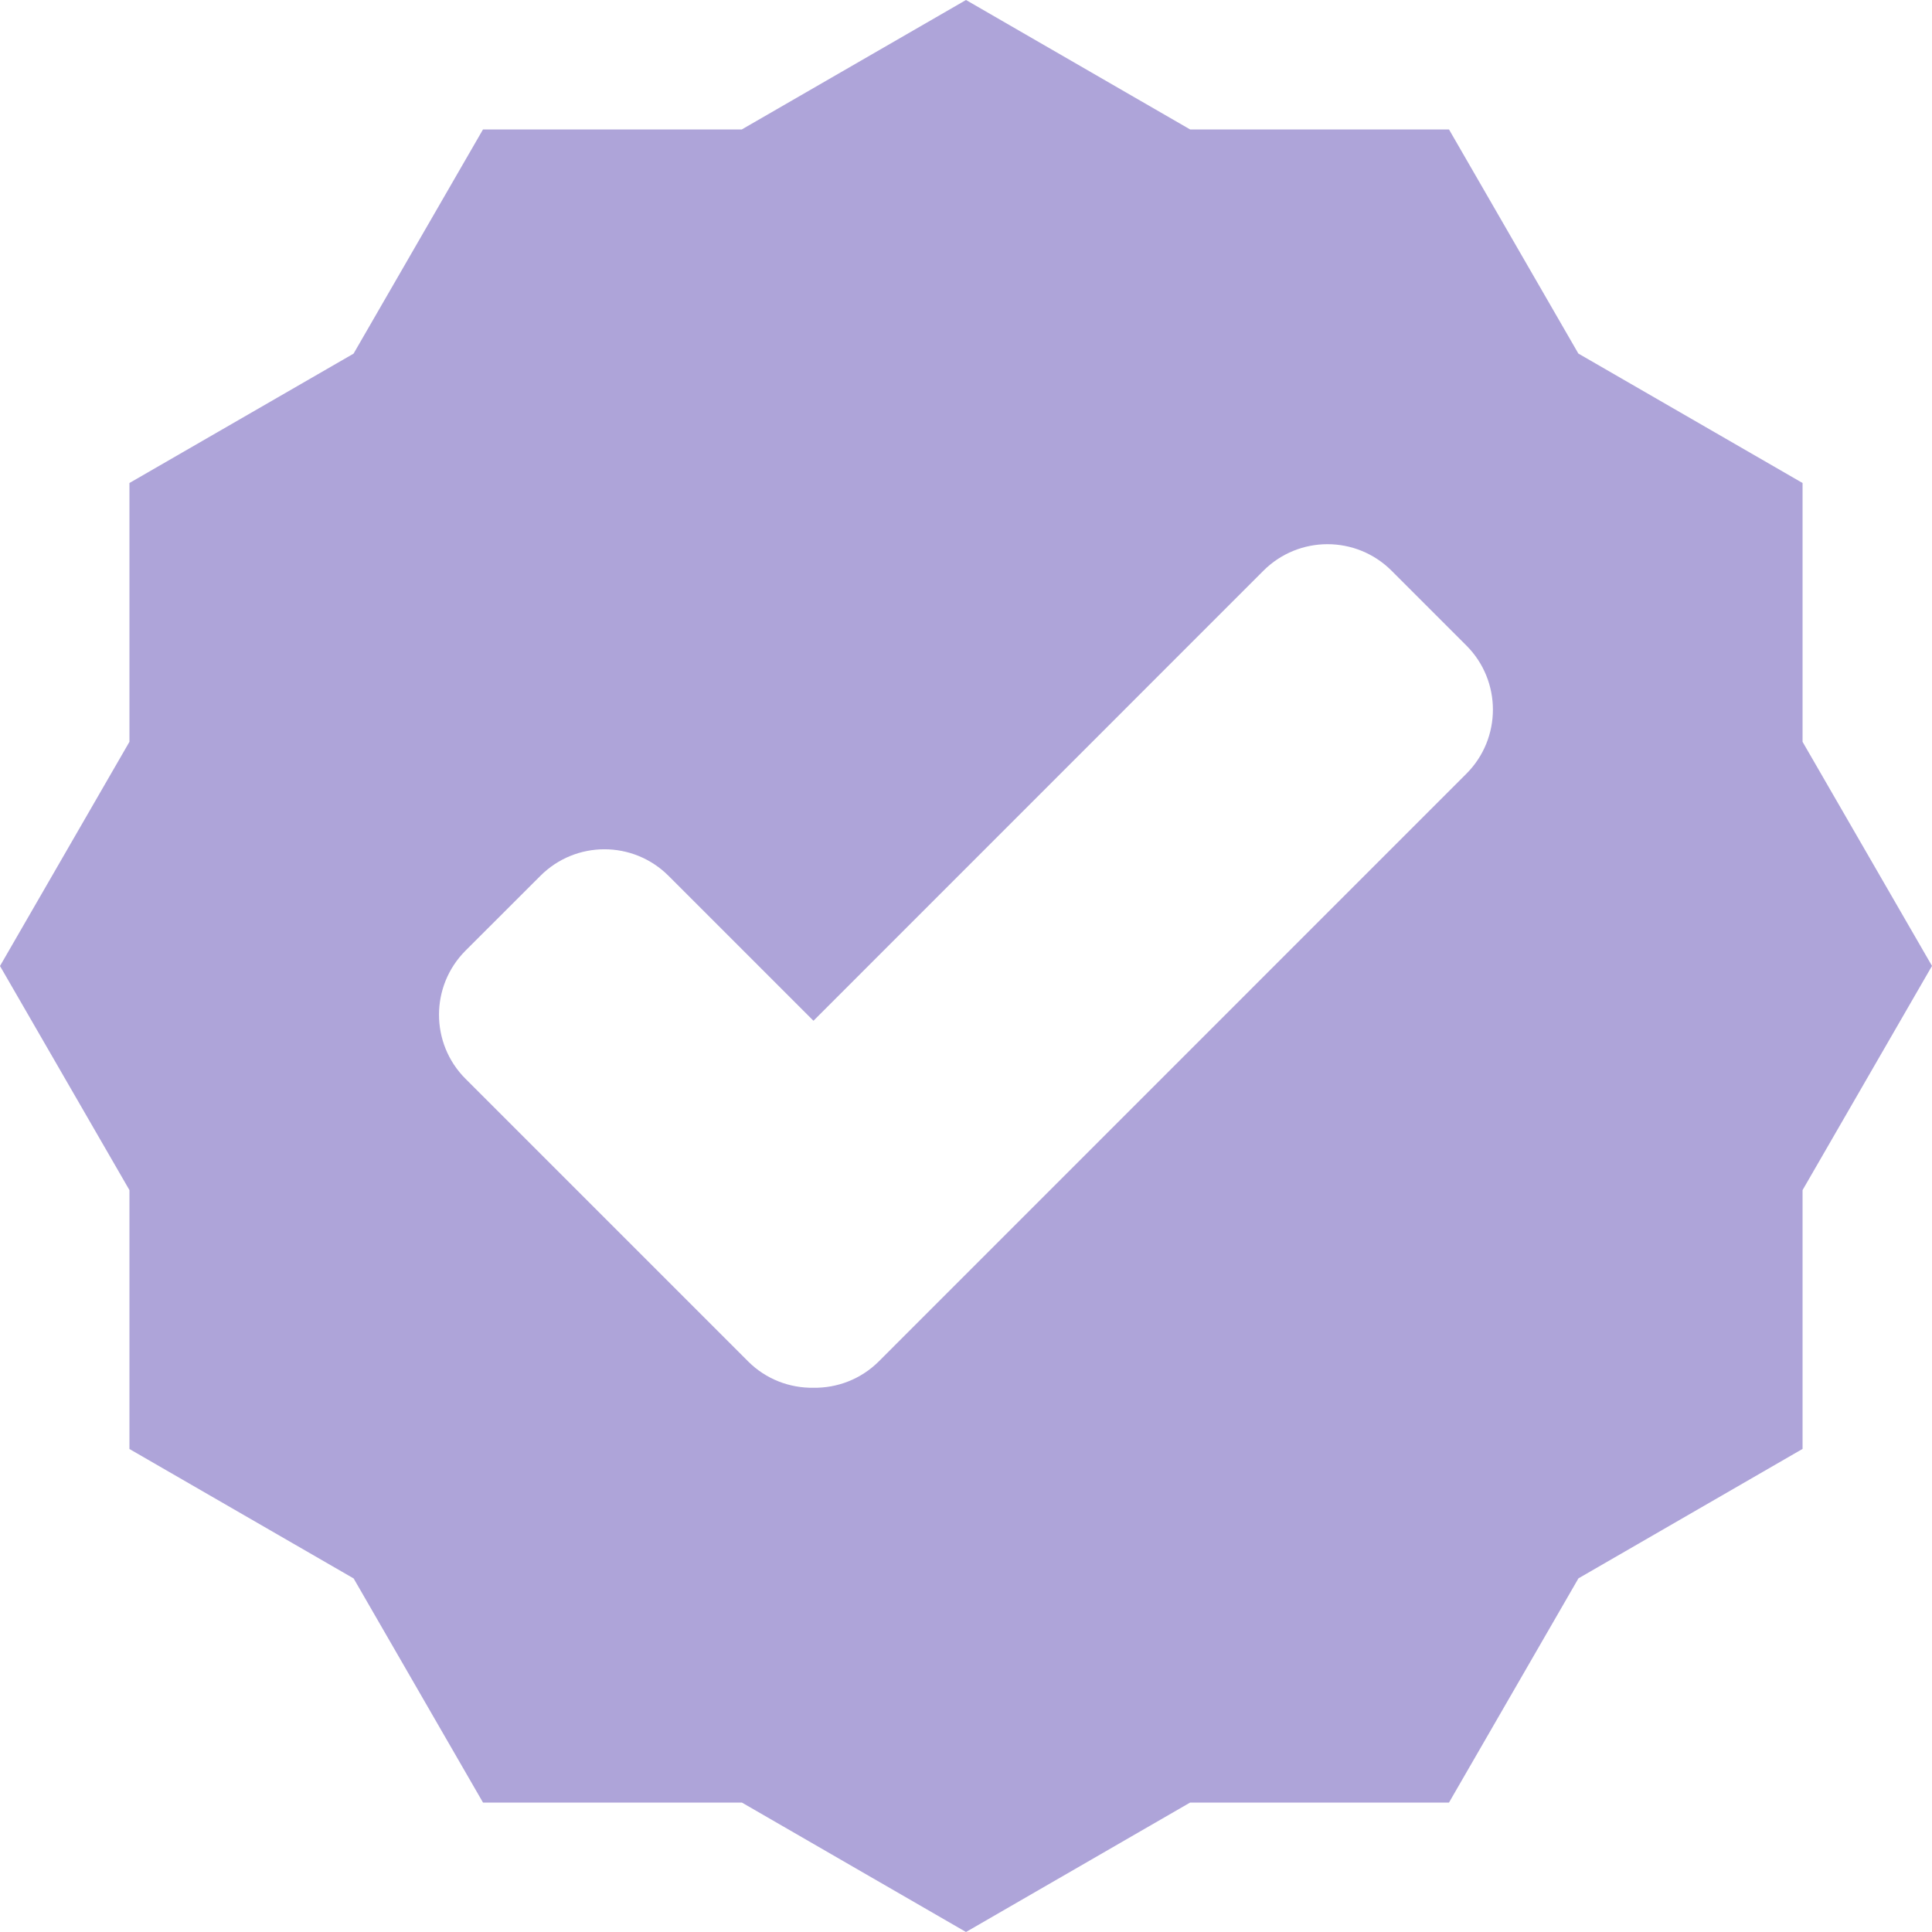<svg width="23" height="23" viewBox="0 0 23 23" fill="none" xmlns="http://www.w3.org/2000/svg">
<path d="M21.459 5.75L18.79 4.209L17.25 1.541H14.168L11.5 0L8.831 1.541H5.75L4.209 4.21L1.541 5.75V8.831L0 11.5L1.541 14.168V17.25L4.21 18.791L5.75 21.459H8.832L11.5 23L14.168 21.459H17.25L18.791 18.79L21.459 17.249V14.168L23 11.499L21.459 8.831V5.75H21.459ZM10.462 16.207C10.247 16.421 9.965 16.525 9.684 16.521C9.402 16.525 9.12 16.421 8.906 16.207L5.542 12.843C5.121 12.422 5.121 11.739 5.542 11.317L6.433 10.427C6.854 10.005 7.537 10.005 7.959 10.427L9.684 12.152L15.04 6.795C15.462 6.373 16.145 6.373 16.567 6.795L17.457 7.685C17.878 8.106 17.878 8.79 17.457 9.211L10.462 16.207Z" fill="#AEA4D9"/>
</svg>
